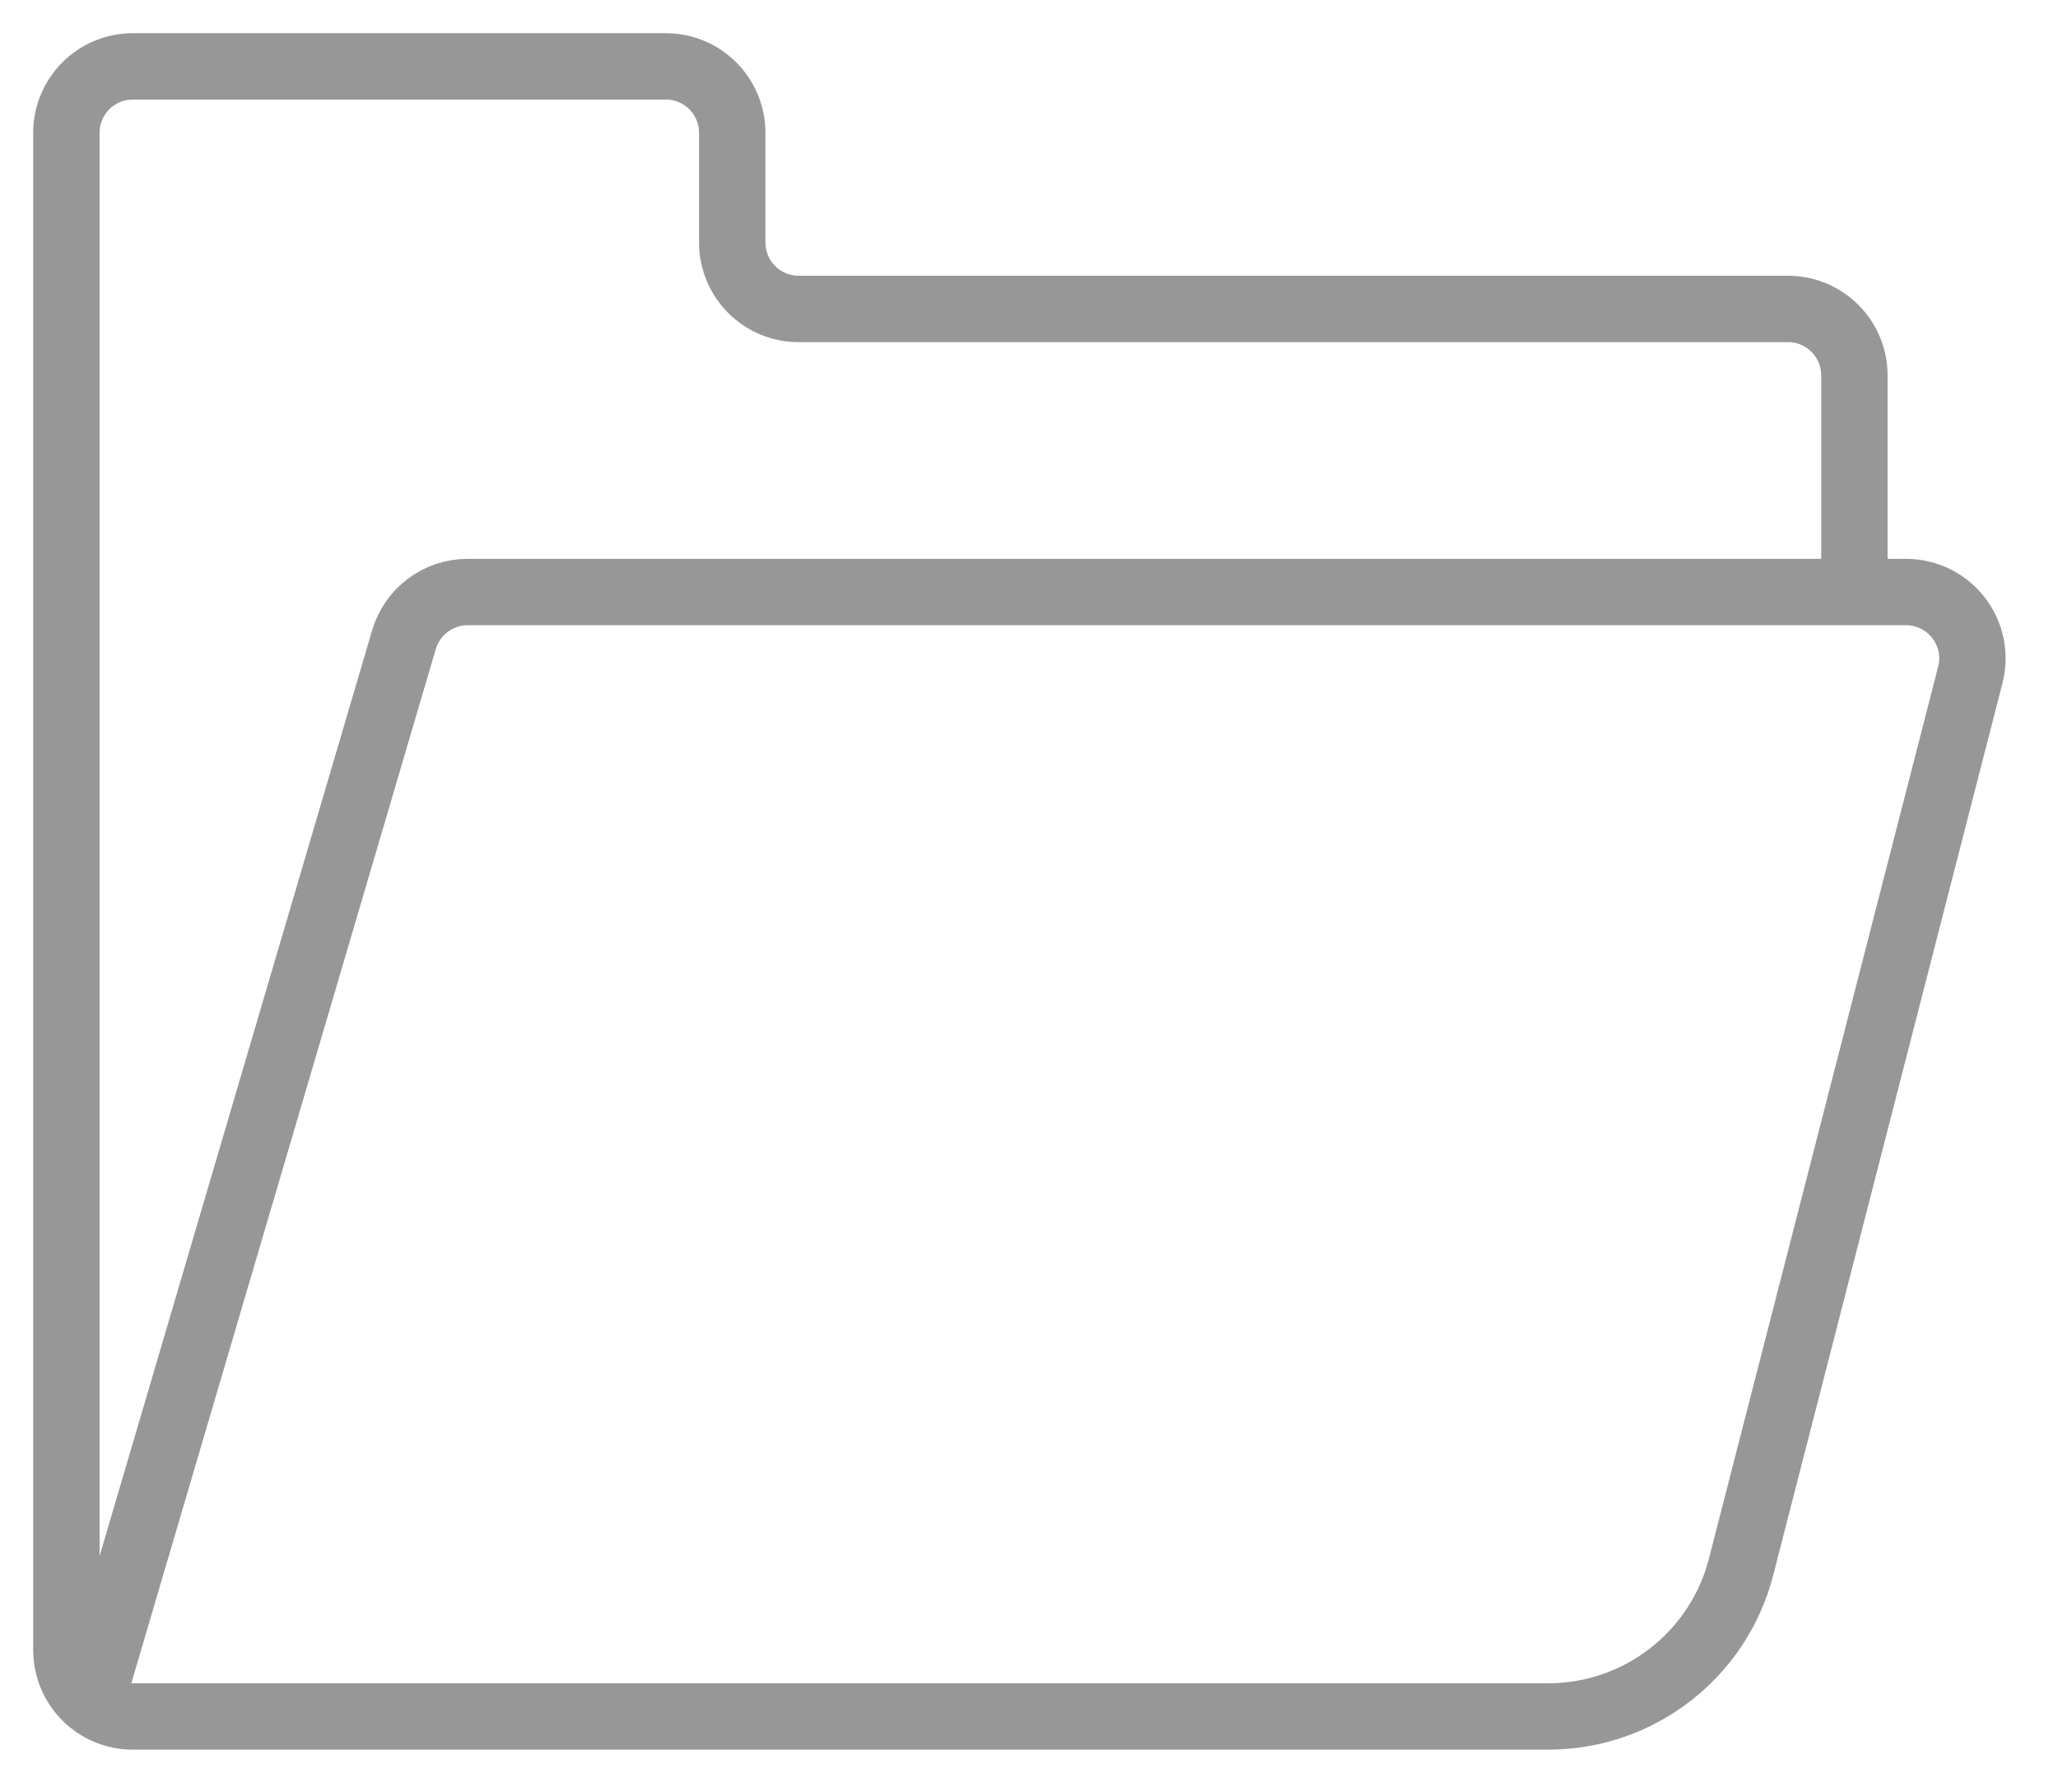 
<svg width="31px" height="27px" viewBox="0 0 31 27" version="1.1" xmlns="http://www.w3.org/2000/svg" xmlns:xlink="http://www.w3.org/1999/xlink">
    <g id="Symbols" stroke="none" stroke-width="1" fill="none" fill-rule="evenodd">
        <g id="Tab-Bar-Icon---Files" transform="translate(-12, -4)" stroke="#979797">
            <path d="M39.933,12.524 L39.933,9.654 C39.933,9.102 39.485,8.654 38.933,8.654 L24.03,8.654 C23.478,8.654 23.03,8.206 23.03,7.654 L23.03,6 C23.03,5.448 22.582,5 22.03,5 L14,5 C13.448,5 13,5.448 13,6 L13,28.857 C13,29.409 13.448,29.857 14,29.857 L35.321,29.857 C36.69,29.857 37.885,28.93 38.226,27.604 L41.679,14.167 C41.817,13.632 41.494,13.087 40.959,12.95 C40.878,12.929 40.794,12.918 40.711,12.918 L40.011,12.918 L40.011,12.918 L19.045,12.918 C18.601,12.918 18.211,13.21 18.085,13.636 L13.438,29.421 L13.438,29.421" id="Path"></path>
        </g>
    </g>
</svg>